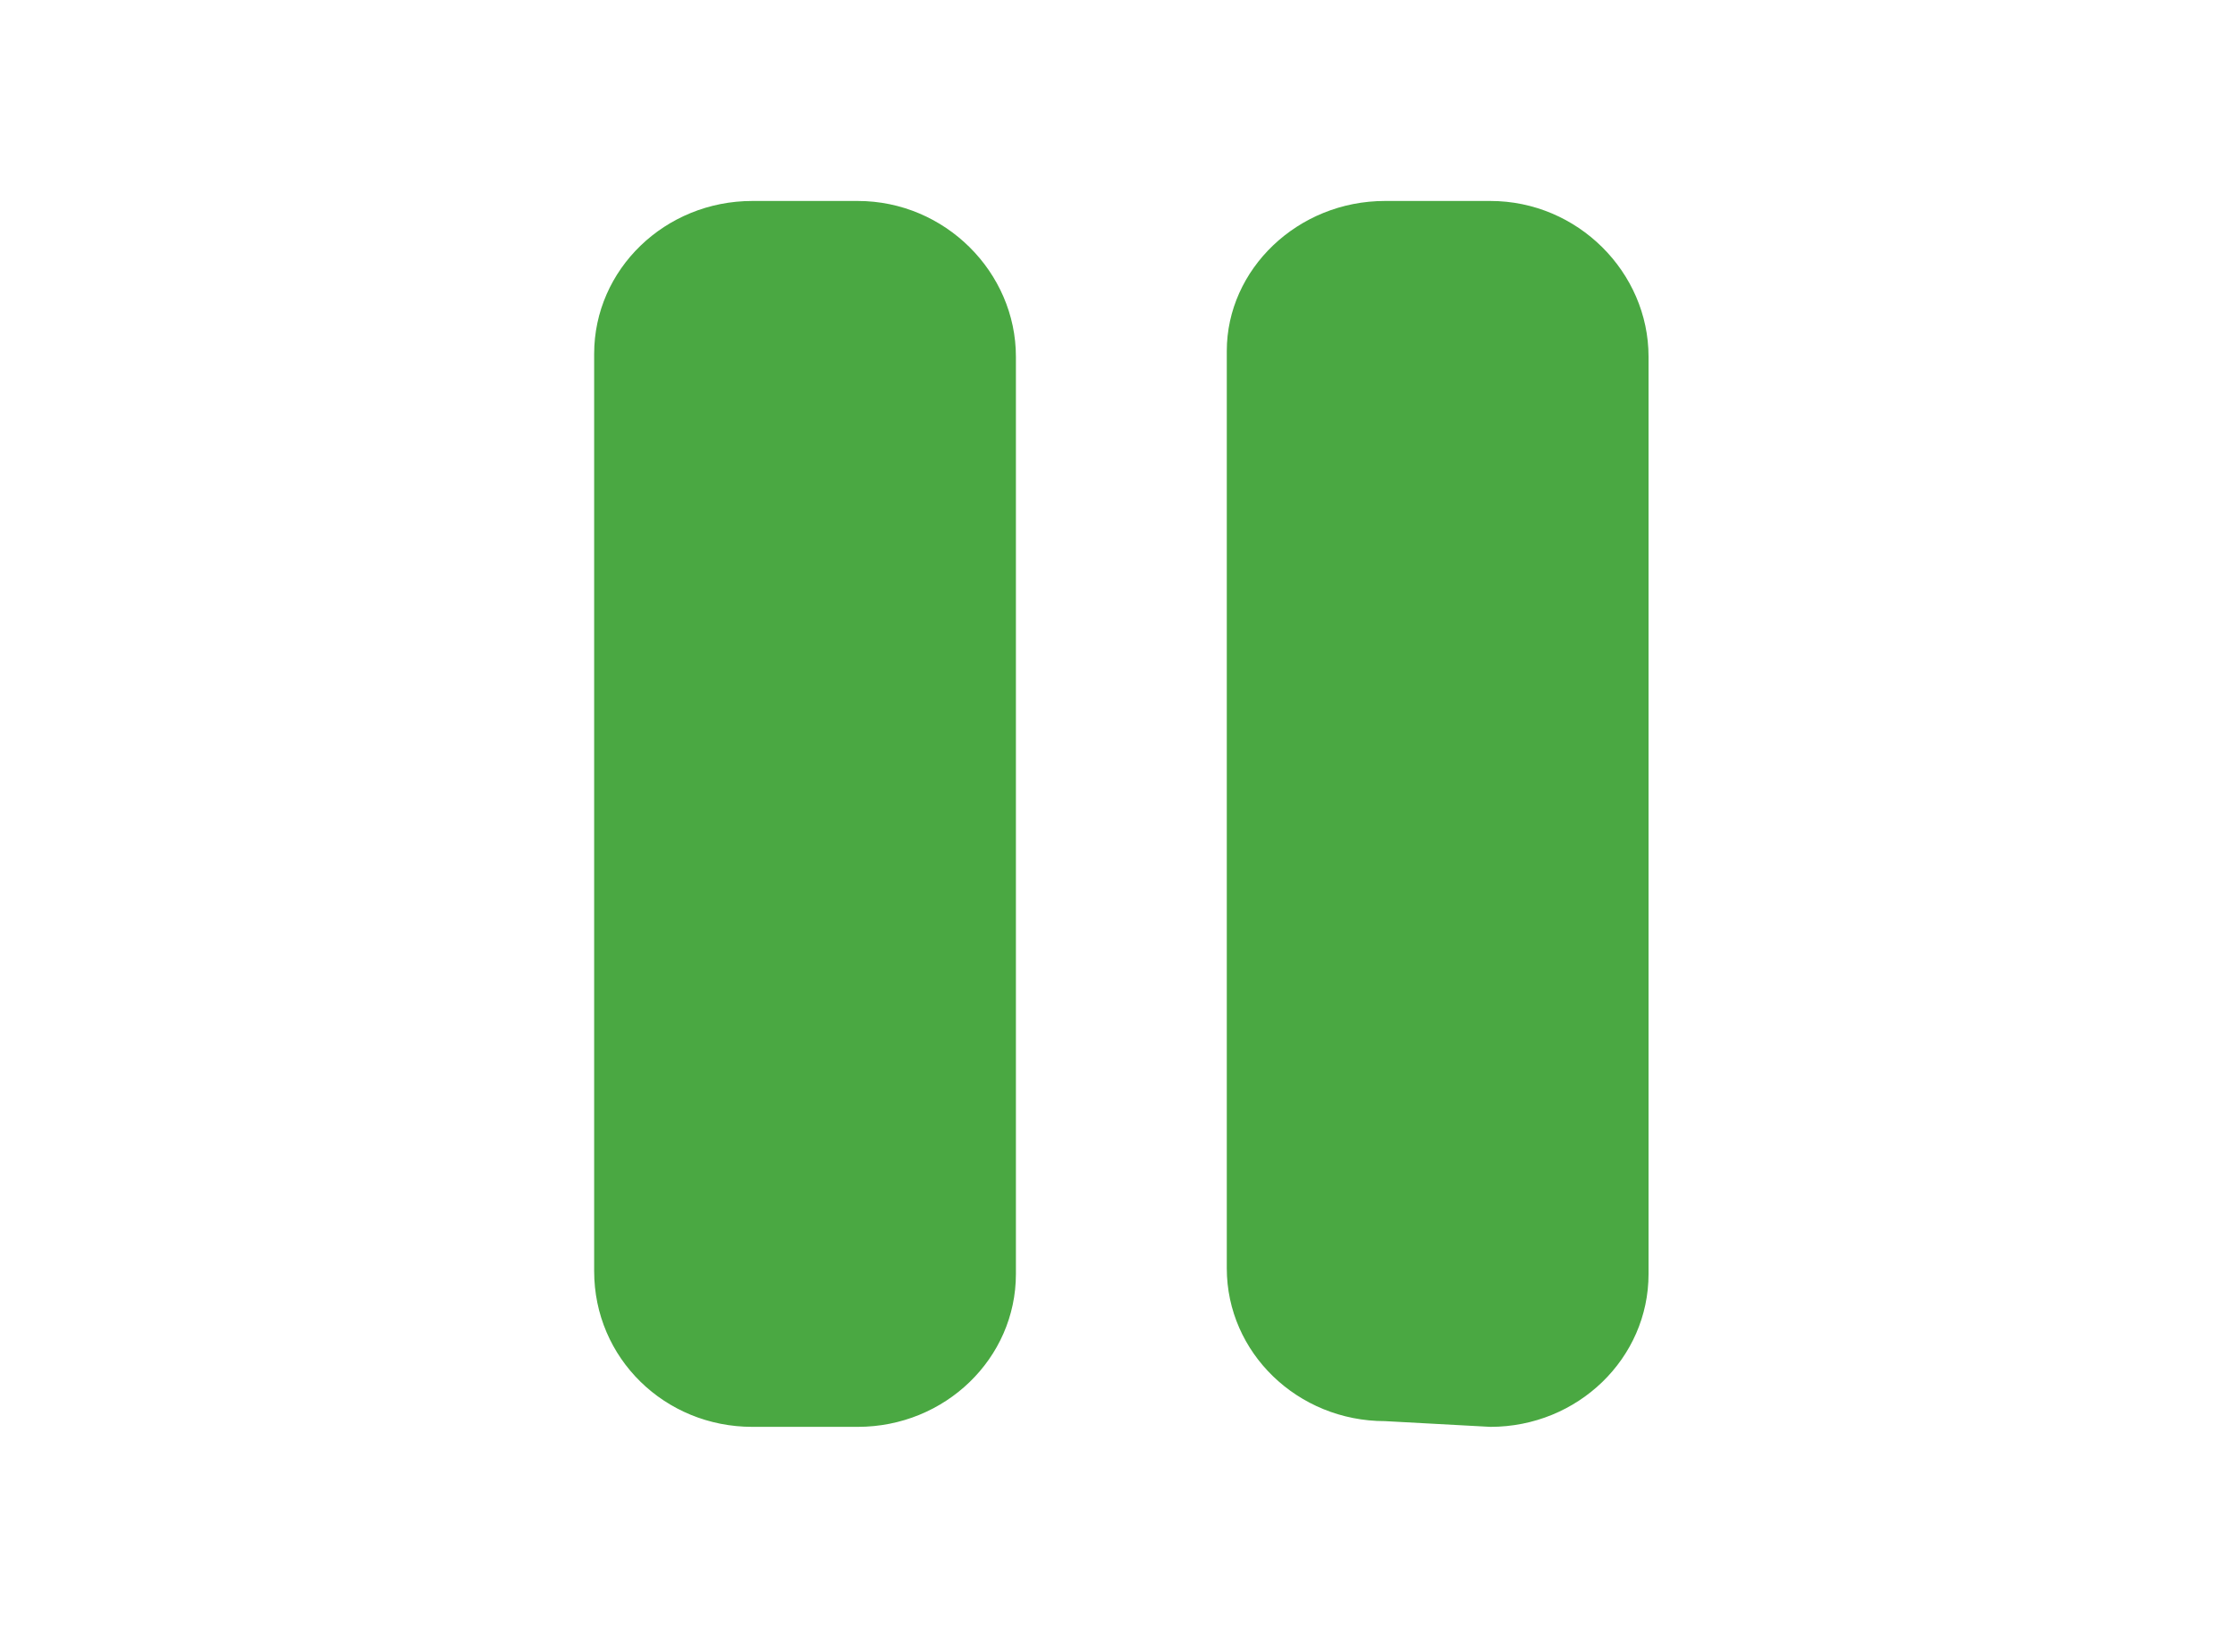<?xml version="1.0" standalone="no"?>
<!DOCTYPE svg PUBLIC "-//W3C//DTD SVG 1.0//EN" "http://www.w3.org/TR/2001/REC-SVG-20010904/DTD/svg10.dtd">
<svg xmlns="http://www.w3.org/2000/svg" xmlns:xlink="http://www.w3.org/1999/xlink" id="body_1" width="23" height="17">

<g transform="matrix(1.211 0 0 1.214 0 0)">
	<g transform="matrix(0.028 0 0 0.027 5.049 -0)">
	</g>
    <path transform="matrix(0.028 0 0 0.027 5.049 -0)"  d="M272 63.1L240 63.1C 213.49 63.1 192 84.59 192 110.2L192 110.2L192 398.2C 192 424.71 213.49 446.2 240 446.2L240 446.2L272 448C 298.51 448 320 426.51 320 400L320 400L320 112C 320 85.49 298.5 63.1 272 63.1zM80 63.1L48 63.1C 21.49 63.1 0 84.59 0 111.1L0 111.1L0 399.1C 0 426.5 21.49 448 48 448L48 448L80 448C 106.51 448 128 426.51 128 400L128 400L128 112C 128 85.49 106.5 63.1 80 63.1z" stroke="none" fill="#4AA842" fill-rule="nonzero" />
</g>
</svg>